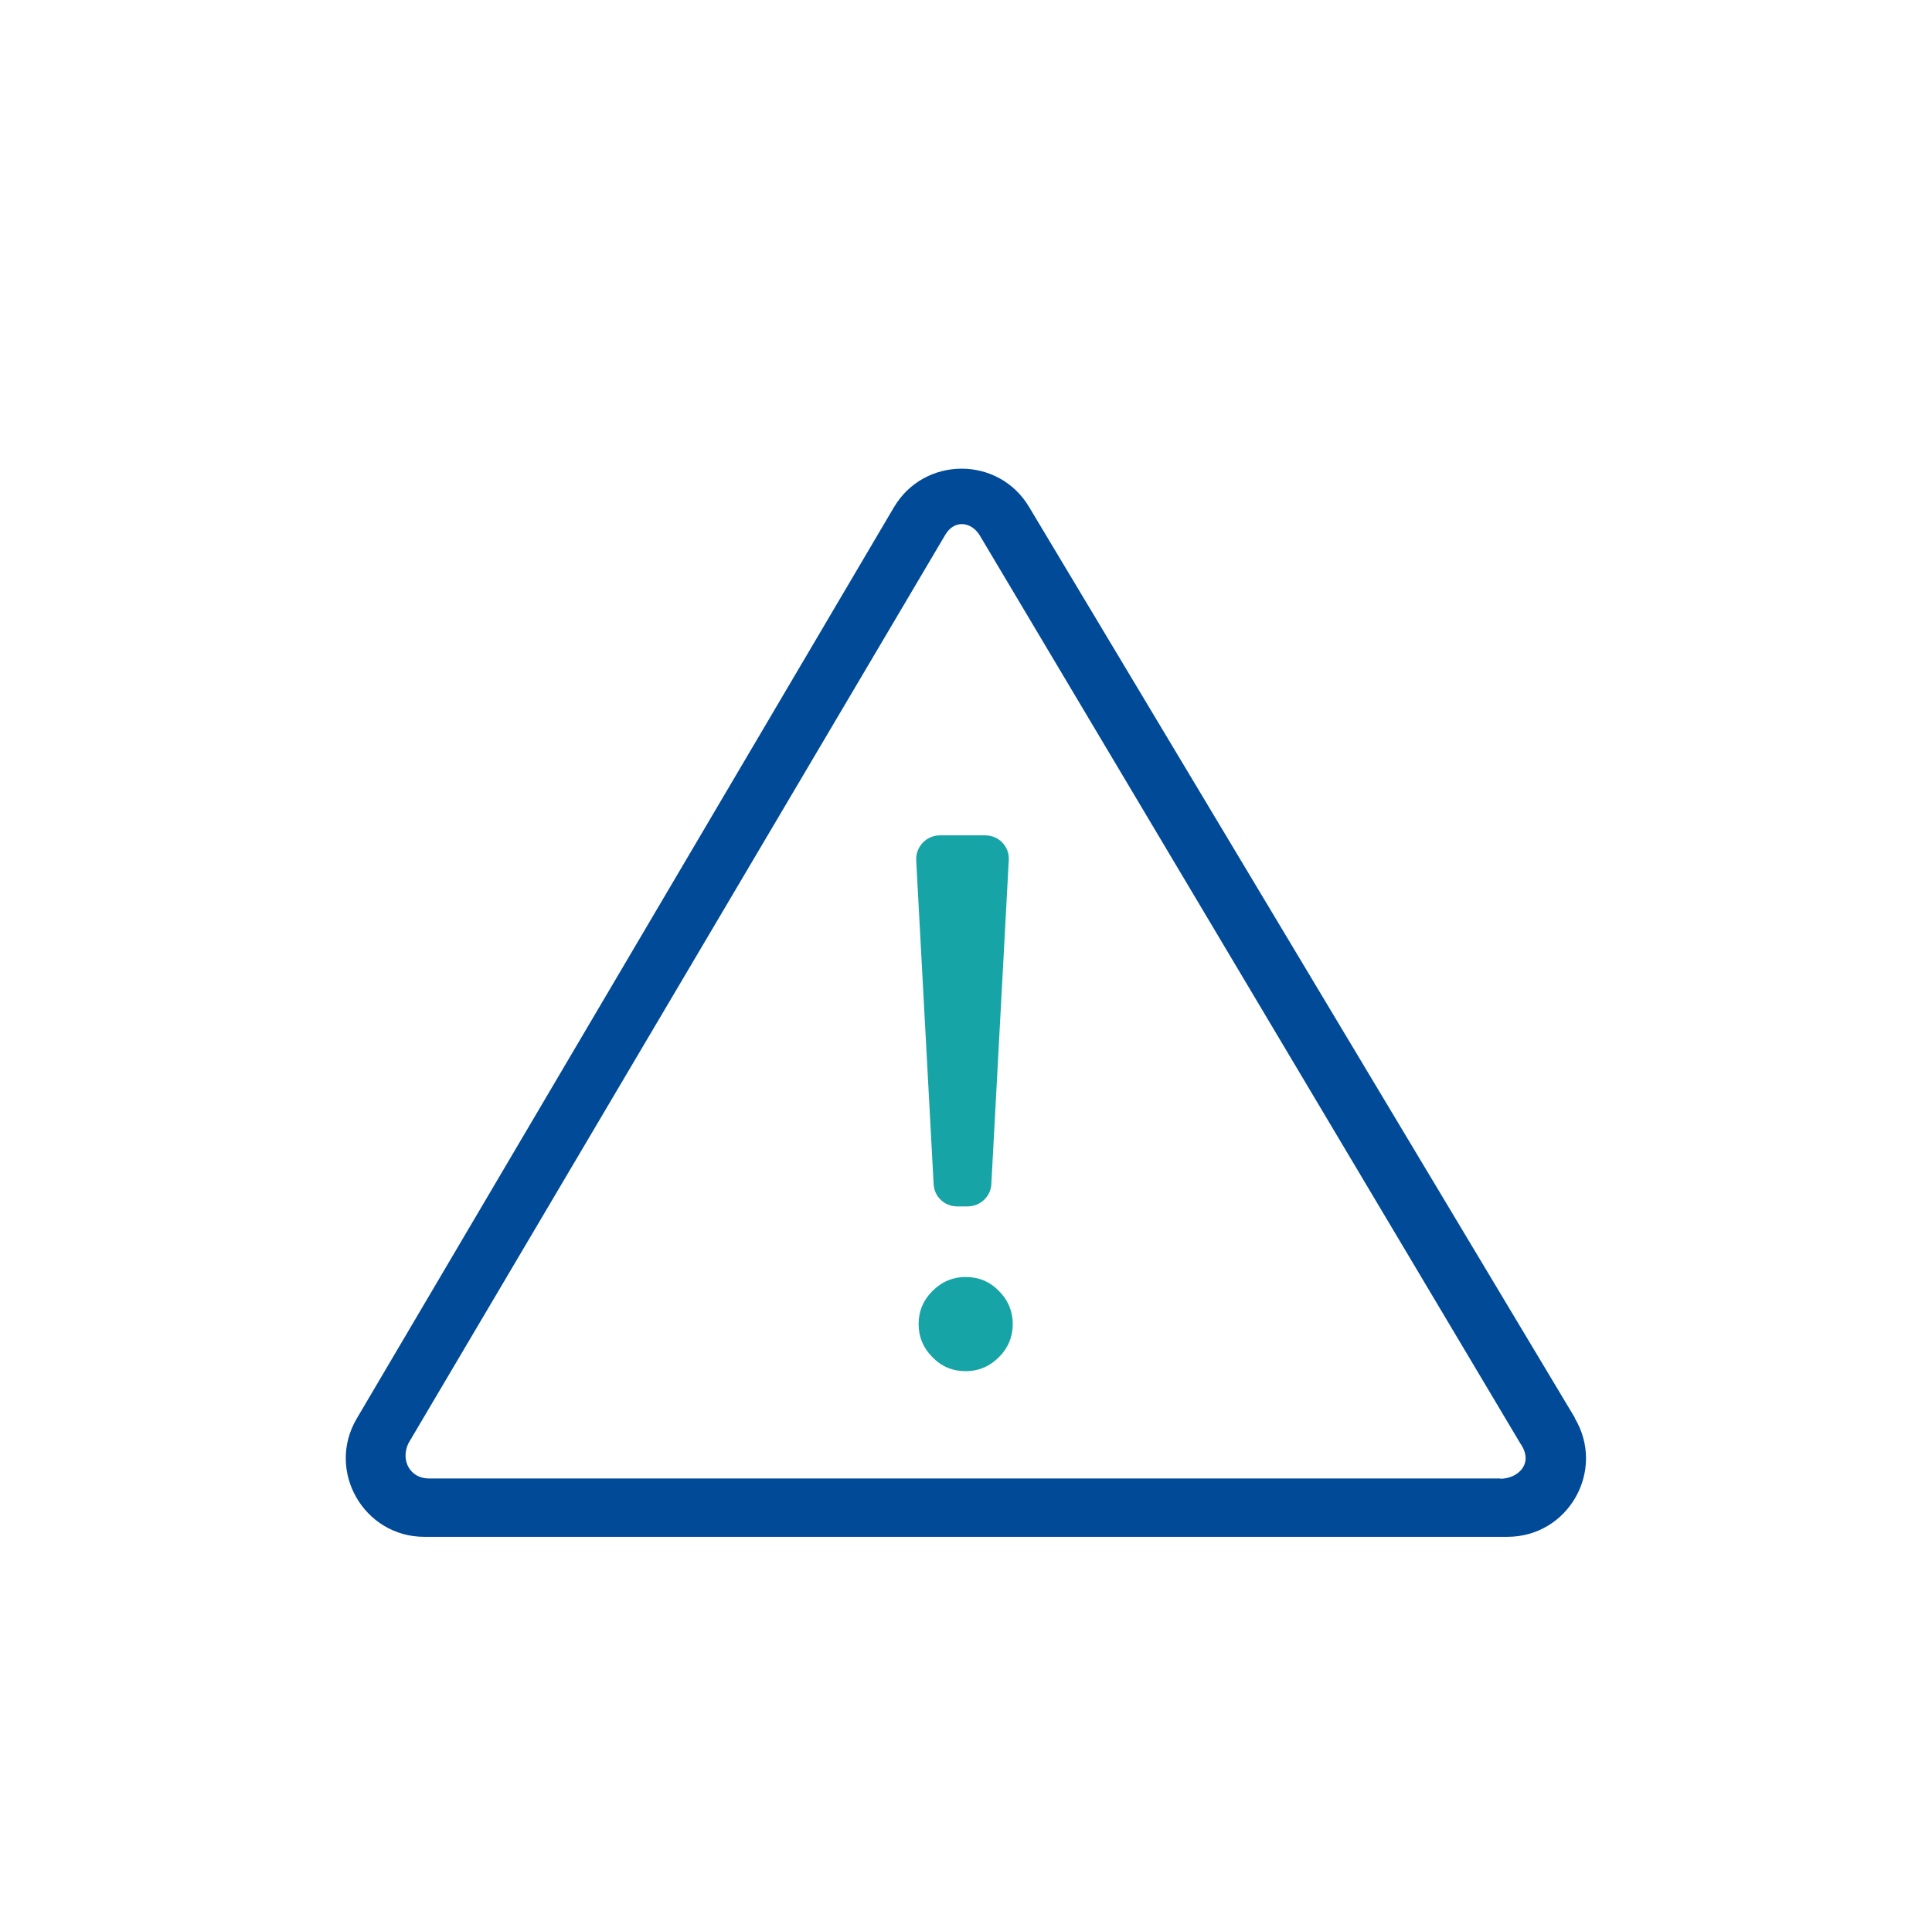 <?xml version="1.0" encoding="UTF-8"?><svg id="Capa_1" xmlns="http://www.w3.org/2000/svg" viewBox="0 0 63.2 62.95"><defs><style>.cls-1{fill:#17a4a7;}.cls-2{fill:#004a98;}</style></defs><path class="cls-1" d="m30.75,27.33h1.48c.44,0,.79.36.77.8l-.57,10.59c-.01.42-.36.75-.78.75h-.34c-.42,0-.76-.33-.77-.75l-.57-10.59c-.01-.44.34-.8.78-.8m1.93,17.07c-.3.3-.66.46-1.09.46s-.79-.15-1.09-.46c-.3-.3-.45-.66-.45-1.08s.15-.78.45-1.08c.3-.3.66-.46,1.09-.46s.79.15,1.09.46c.3.3.45.67.45,1.08s-.15.78-.45,1.08"/><path class="cls-2" d="m51.52,46.39l-17.86-29.81c-1-1.67-3.43-1.66-4.42.02l-17.57,29.81c-1.01,1.71.23,3.87,2.21,3.87h35.43c2,0,3.23-2.18,2.2-3.89Zm-2.43,1.98H14.02c-.59,0-.93-.58-.66-1.15l17.56-29.72c.29-.5.84-.44,1.12,0l17.69,29.72c.46.65-.06,1.16-.66,1.16Z"/></svg>